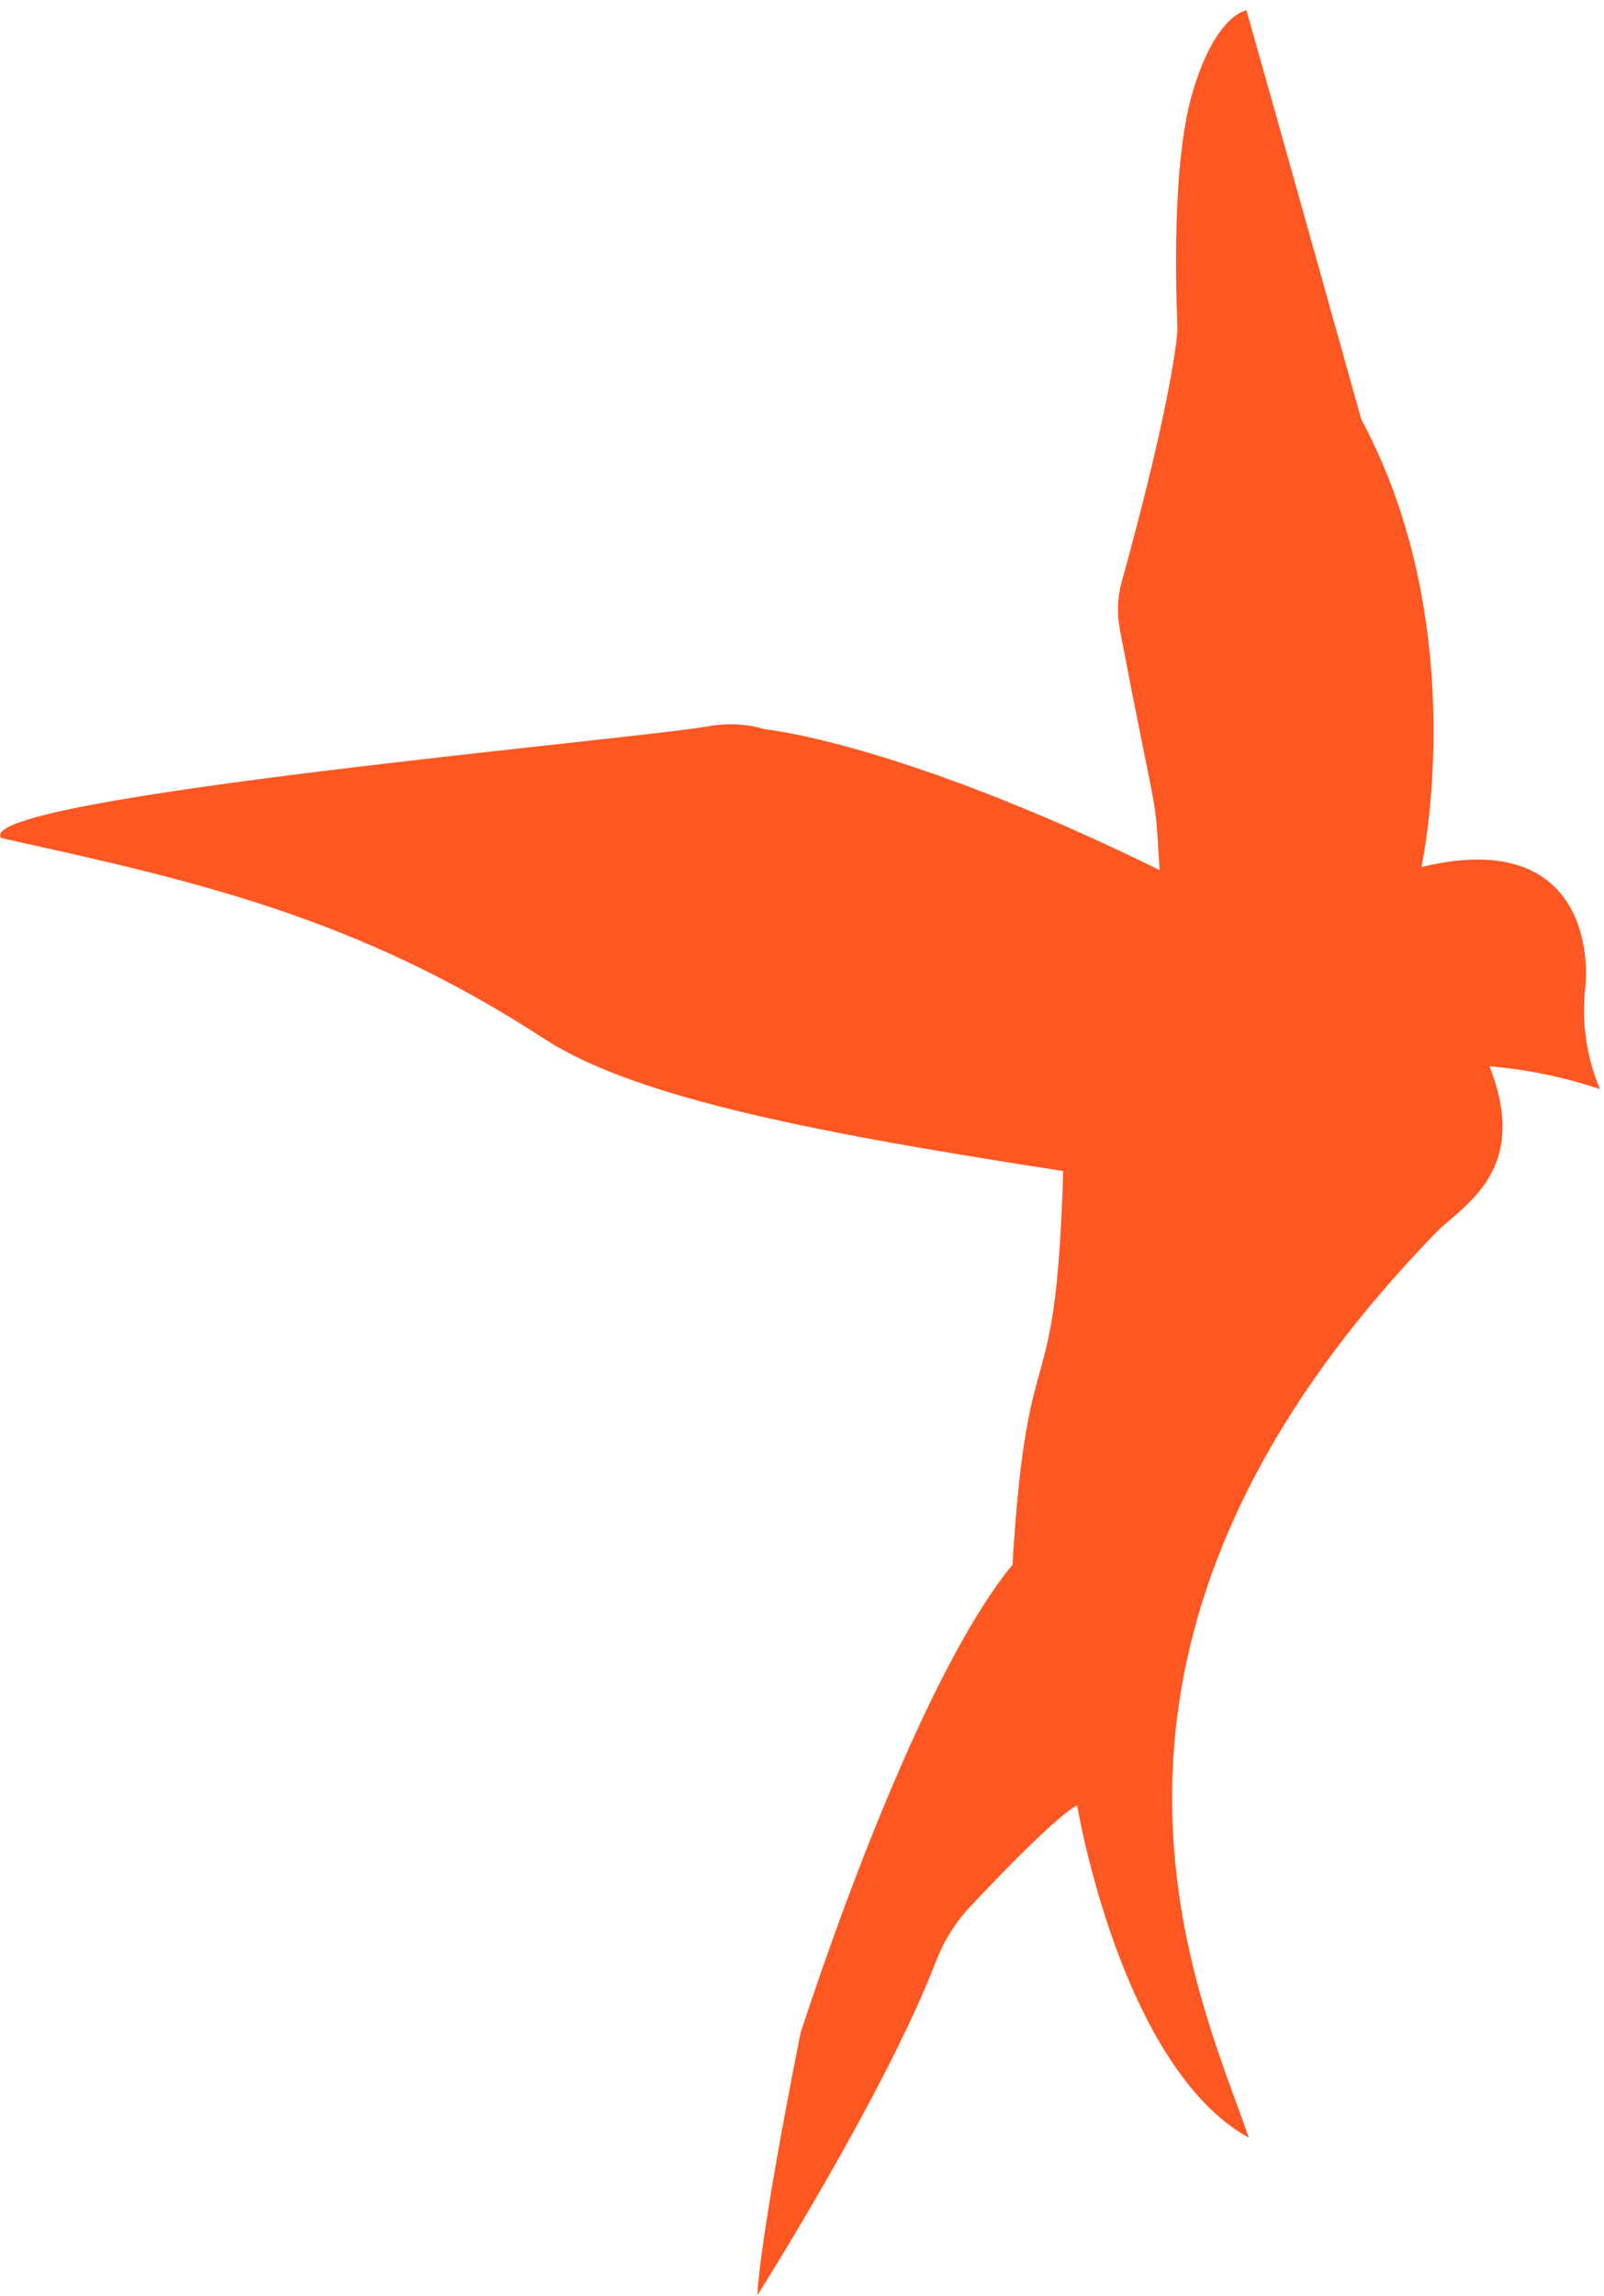 <svg viewBox="0 0 123 176" fill="#FF5722" xmlns="http://www.w3.org/2000/svg">
<path d="M109 66.46C109 66.46 113 48.17 104.39 32.15C98.05 9.48 95.58 0.79 95.58 0.79C95.58 0.79 93.2 1.08 91.42 7.18C89.64 13.28 90.3 25.18 90.3 25.18C90.3 25.18 90.11 29.83 86.02 44.58C85.689 45.769 85.638 47.018 85.87 48.23C88.87 63.99 88.52 60.14 88.92 66.69C69 56.9 58.67 55.9 58.67 55.9C57.35 55.508 55.961 55.413 54.6 55.62C50 56.57 -2.32 61.1 0.09 64.24C14.93 67.51 27.4 70.29 41.76 79.64C48.85 84.25 63.31 86.95 81.53 89.76C80.95 109.07 78.79 100.86 77.64 119.94C71.9 126.88 65.48 143.34 61.39 155.81C58.08 172.49 58.08 175.93 58.08 175.93C58.08 175.93 67.9 160.42 71.78 150.32C72.391 148.742 73.305 147.298 74.47 146.07C81.47 138.62 82.6 138.39 82.6 138.39C82.6 138.39 85.92 158.39 95.76 163.86C92.21 153.33 78.76 126.54 110.39 94.2C112.75 92.06 117.21 89.36 114.22 81.73C117.103 81.976 119.946 82.564 122.69 83.48C121.671 81.067 121.278 78.435 121.55 75.83C122 71.6 120.36 63.69 109 66.46Z" />
</svg>
